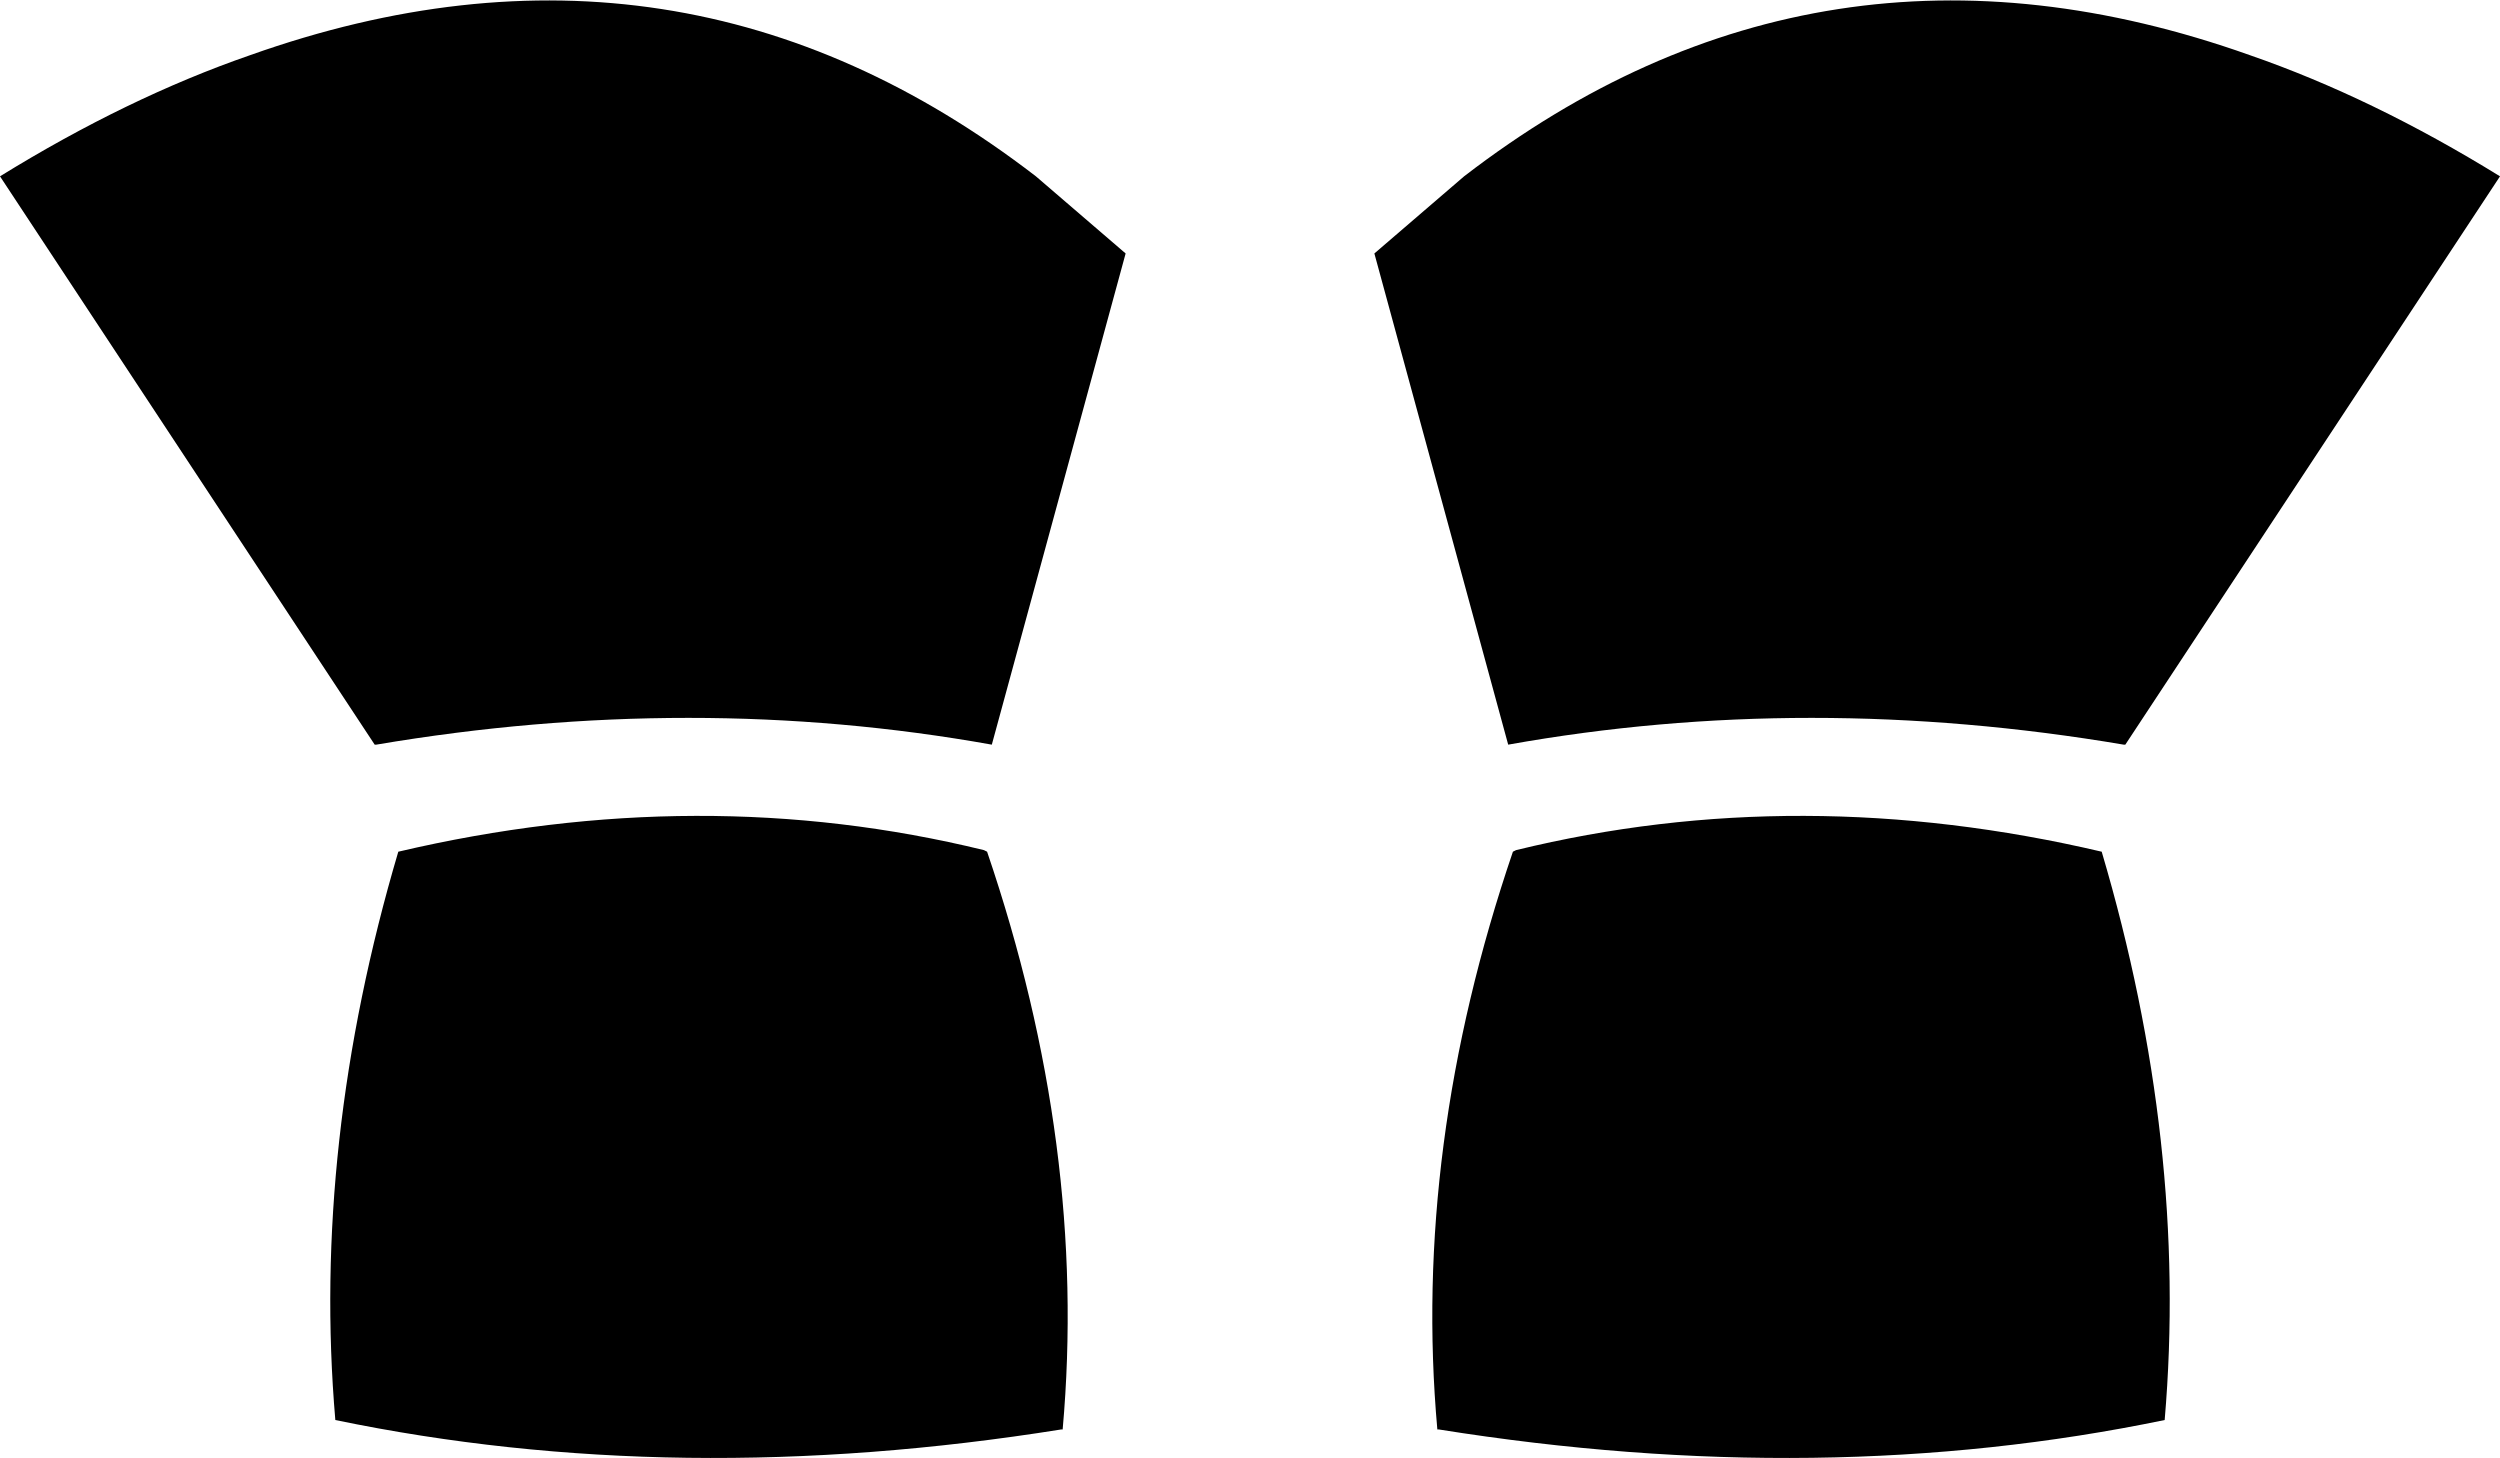 <?xml version="1.0" encoding="UTF-8" standalone="no"?>
<svg xmlns:xlink="http://www.w3.org/1999/xlink" height="46.3px" width="79.4px" xmlns="http://www.w3.org/2000/svg">
  <g transform="matrix(1.0, 0.0, 0.0, 1.0, -360.15, -393.05)">
    <path d="M408.2 420.1 L408.3 420.05 Q417.3 417.85 426.9 420.1 429.65 429.4 428.9 438.15 418.05 440.4 405.85 438.45 L405.8 438.45 Q405.0 429.5 408.2 420.1 M427.65 416.7 L427.6 416.7 Q417.55 415.0 408.05 416.7 L403.8 401.1 406.65 398.65 Q417.95 389.95 431.6 394.8 435.5 396.15 439.55 398.65 L427.65 416.7 M391.5 420.1 Q394.7 429.5 393.9 438.45 L393.85 438.45 Q381.65 440.4 370.8 438.15 370.05 429.4 372.8 420.1 382.4 417.85 391.4 420.05 L391.5 420.1 M395.9 401.1 L391.65 416.7 Q382.15 415.0 372.1 416.7 L372.05 416.7 360.15 398.65 Q364.2 396.15 368.1 394.8 381.75 389.95 393.05 398.65 L395.9 401.1" fill="#000000" fill-rule="evenodd" stroke="none"/>
  </g>
</svg>
